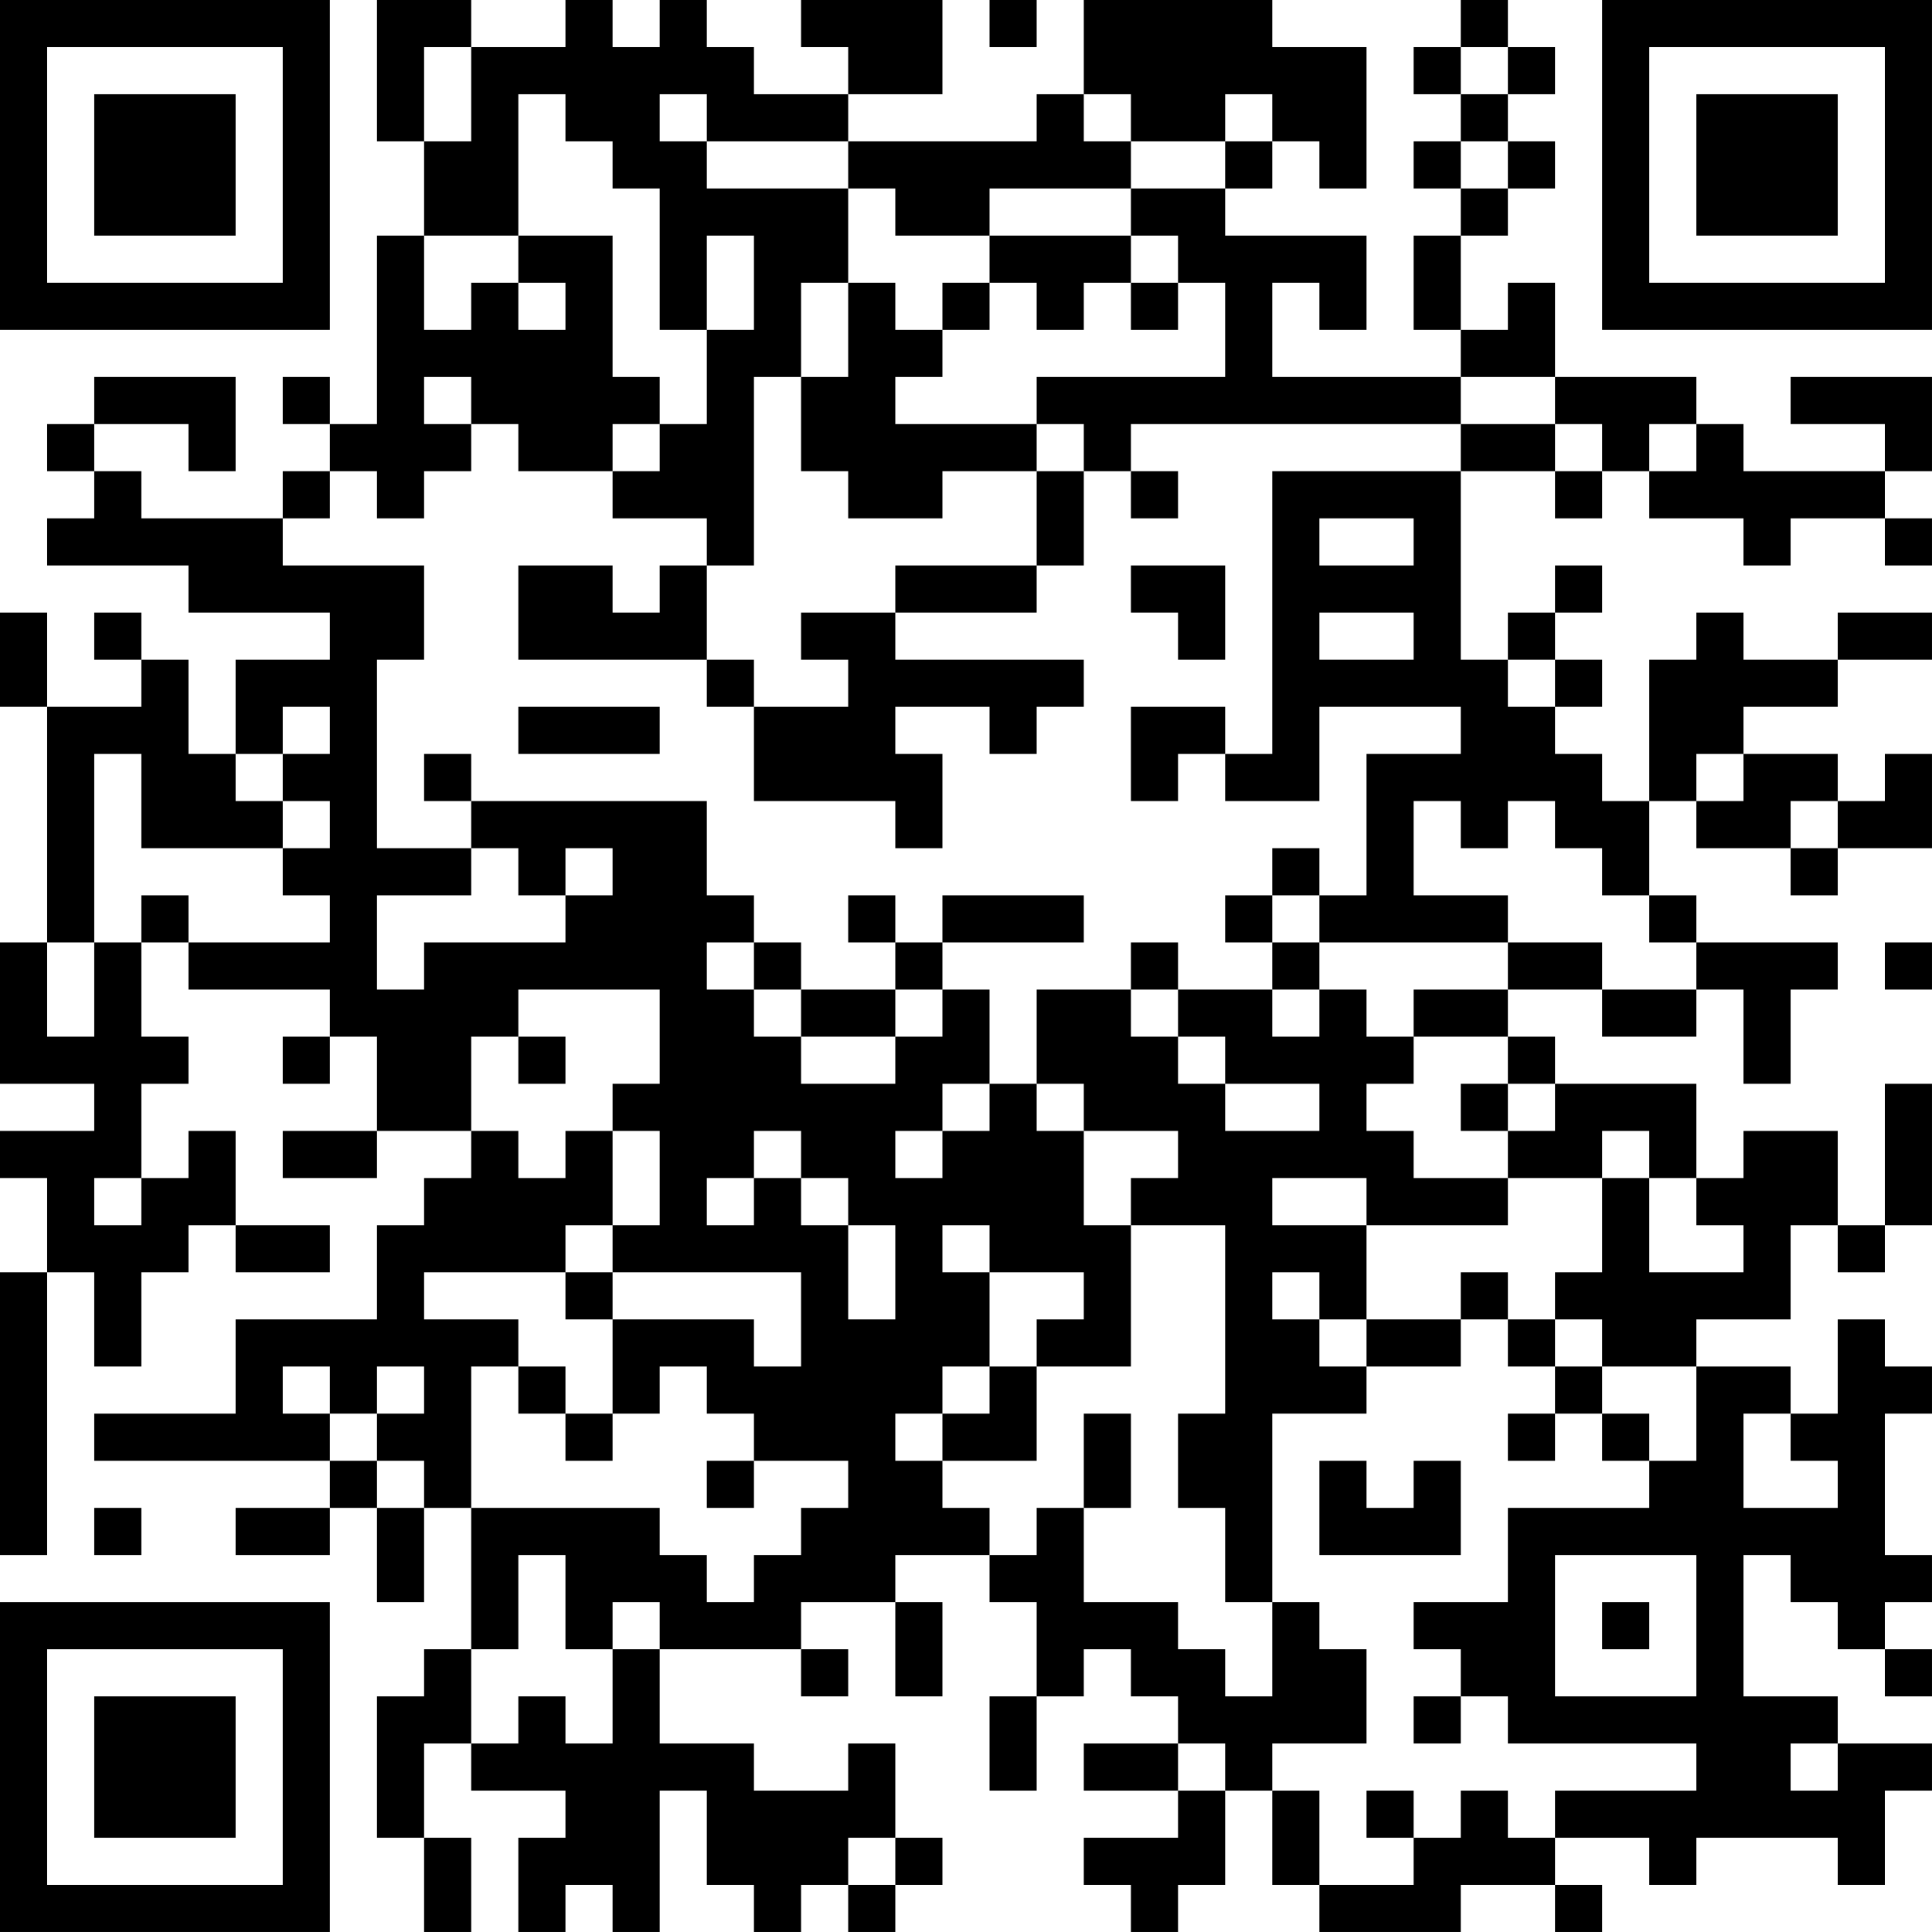 <?xml version="1.0" encoding="UTF-8"?>
<svg xmlns="http://www.w3.org/2000/svg" version="1.1" width="200" height="200" viewBox="0 0 200 200"><rect x="0" y="0" width="200" height="200" fill="#ffffff"/><g transform="scale(4.878)"><g transform="translate(0,0)"><path fill-rule="evenodd" d="M8 0L8 3L9 3L9 5L8 5L8 9L7 9L7 8L6 8L6 9L7 9L7 10L6 10L6 11L3 11L3 10L2 10L2 9L4 9L4 10L5 10L5 8L2 8L2 9L1 9L1 10L2 10L2 11L1 11L1 12L4 12L4 13L7 13L7 14L5 14L5 16L4 16L4 14L3 14L3 13L2 13L2 14L3 14L3 15L1 15L1 13L0 13L0 15L1 15L1 20L0 20L0 23L2 23L2 24L0 24L0 25L1 25L1 27L0 27L0 33L1 33L1 27L2 27L2 29L3 29L3 27L4 27L4 26L5 26L5 27L7 27L7 26L5 26L5 24L4 24L4 25L3 25L3 23L4 23L4 22L3 22L3 20L4 20L4 21L7 21L7 22L6 22L6 23L7 23L7 22L8 22L8 24L6 24L6 25L8 25L8 24L10 24L10 25L9 25L9 26L8 26L8 28L5 28L5 30L2 30L2 31L7 31L7 32L5 32L5 33L7 33L7 32L8 32L8 34L9 34L9 32L10 32L10 35L9 35L9 36L8 36L8 39L9 39L9 41L10 41L10 39L9 39L9 37L10 37L10 38L12 38L12 39L11 39L11 41L12 41L12 40L13 40L13 41L14 41L14 38L15 38L15 40L16 40L16 41L17 41L17 40L18 40L18 41L19 41L19 40L20 40L20 39L19 39L19 37L18 37L18 38L16 38L16 37L14 37L14 35L17 35L17 36L18 36L18 35L17 35L17 34L19 34L19 36L20 36L20 34L19 34L19 33L21 33L21 34L22 34L22 36L21 36L21 38L22 38L22 36L23 36L23 35L24 35L24 36L25 36L25 37L23 37L23 38L25 38L25 39L23 39L23 40L24 40L24 41L25 41L25 40L26 40L26 38L27 38L27 40L28 40L28 41L31 41L31 40L33 40L33 41L34 41L34 40L33 40L33 39L35 39L35 40L36 40L36 39L39 39L39 40L40 40L40 38L41 38L41 37L39 37L39 36L37 36L37 33L38 33L38 34L39 34L39 35L40 35L40 36L41 36L41 35L40 35L40 34L41 34L41 33L40 33L40 30L41 30L41 29L40 29L40 28L39 28L39 30L38 30L38 29L36 29L36 28L38 28L38 26L39 26L39 27L40 27L40 26L41 26L41 23L40 23L40 26L39 26L39 24L37 24L37 25L36 25L36 23L33 23L33 22L32 22L32 21L34 21L34 22L36 22L36 21L37 21L37 23L38 23L38 21L39 21L39 20L36 20L36 19L35 19L35 17L36 17L36 18L38 18L38 19L39 19L39 18L41 18L41 16L40 16L40 17L39 17L39 16L37 16L37 15L39 15L39 14L41 14L41 13L39 13L39 14L37 14L37 13L36 13L36 14L35 14L35 17L34 17L34 16L33 16L33 15L34 15L34 14L33 14L33 13L34 13L34 12L33 12L33 13L32 13L32 14L31 14L31 10L33 10L33 11L34 11L34 10L35 10L35 11L37 11L37 12L38 12L38 11L40 11L40 12L41 12L41 11L40 11L40 10L41 10L41 8L38 8L38 9L40 9L40 10L37 10L37 9L36 9L36 8L33 8L33 6L32 6L32 7L31 7L31 5L32 5L32 4L33 4L33 3L32 3L32 2L33 2L33 1L32 1L32 0L31 0L31 1L30 1L30 2L31 2L31 3L30 3L30 4L31 4L31 5L30 5L30 7L31 7L31 8L27 8L27 6L28 6L28 7L29 7L29 5L26 5L26 4L27 4L27 3L28 3L28 4L29 4L29 1L27 1L27 0L23 0L23 2L22 2L22 3L18 3L18 2L20 2L20 0L17 0L17 1L18 1L18 2L16 2L16 1L15 1L15 0L14 0L14 1L13 1L13 0L12 0L12 1L10 1L10 0ZM21 0L21 1L22 1L22 0ZM9 1L9 3L10 3L10 1ZM31 1L31 2L32 2L32 1ZM11 2L11 5L9 5L9 7L10 7L10 6L11 6L11 7L12 7L12 6L11 6L11 5L13 5L13 8L14 8L14 9L13 9L13 10L11 10L11 9L10 9L10 8L9 8L9 9L10 9L10 10L9 10L9 11L8 11L8 10L7 10L7 11L6 11L6 12L9 12L9 14L8 14L8 18L10 18L10 19L8 19L8 21L9 21L9 20L12 20L12 19L13 19L13 18L12 18L12 19L11 19L11 18L10 18L10 17L15 17L15 19L16 19L16 20L15 20L15 21L16 21L16 22L17 22L17 23L19 23L19 22L20 22L20 21L21 21L21 23L20 23L20 24L19 24L19 25L20 25L20 24L21 24L21 23L22 23L22 24L23 24L23 26L24 26L24 29L22 29L22 28L23 28L23 27L21 27L21 26L20 26L20 27L21 27L21 29L20 29L20 30L19 30L19 31L20 31L20 32L21 32L21 33L22 33L22 32L23 32L23 34L25 34L25 35L26 35L26 36L27 36L27 34L28 34L28 35L29 35L29 37L27 37L27 38L28 38L28 40L30 40L30 39L31 39L31 38L32 38L32 39L33 39L33 38L36 38L36 37L32 37L32 36L31 36L31 35L30 35L30 34L32 34L32 32L35 32L35 31L36 31L36 29L34 29L34 28L33 28L33 27L34 27L34 25L35 25L35 27L37 27L37 26L36 26L36 25L35 25L35 24L34 24L34 25L32 25L32 24L33 24L33 23L32 23L32 22L30 22L30 21L32 21L32 20L34 20L34 21L36 21L36 20L35 20L35 19L34 19L34 18L33 18L33 17L32 17L32 18L31 18L31 17L30 17L30 19L32 19L32 20L28 20L28 19L29 19L29 16L31 16L31 15L28 15L28 17L26 17L26 16L27 16L27 10L31 10L31 9L33 9L33 10L34 10L34 9L33 9L33 8L31 8L31 9L24 9L24 10L23 10L23 9L22 9L22 8L26 8L26 6L25 6L25 5L24 5L24 4L26 4L26 3L27 3L27 2L26 2L26 3L24 3L24 2L23 2L23 3L24 3L24 4L21 4L21 5L19 5L19 4L18 4L18 3L15 3L15 2L14 2L14 3L15 3L15 4L18 4L18 6L17 6L17 8L16 8L16 12L15 12L15 11L13 11L13 10L14 10L14 9L15 9L15 7L16 7L16 5L15 5L15 7L14 7L14 4L13 4L13 3L12 3L12 2ZM31 3L31 4L32 4L32 3ZM21 5L21 6L20 6L20 7L19 7L19 6L18 6L18 8L17 8L17 10L18 10L18 11L20 11L20 10L22 10L22 12L19 12L19 13L17 13L17 14L18 14L18 15L16 15L16 14L15 14L15 12L14 12L14 13L13 13L13 12L11 12L11 14L15 14L15 15L16 15L16 17L19 17L19 18L20 18L20 16L19 16L19 15L21 15L21 16L22 16L22 15L23 15L23 14L19 14L19 13L22 13L22 12L23 12L23 10L22 10L22 9L19 9L19 8L20 8L20 7L21 7L21 6L22 6L22 7L23 7L23 6L24 6L24 7L25 7L25 6L24 6L24 5ZM35 9L35 10L36 10L36 9ZM24 10L24 11L25 11L25 10ZM28 11L28 12L30 12L30 11ZM24 12L24 13L25 13L25 14L26 14L26 12ZM28 13L28 14L30 14L30 13ZM32 14L32 15L33 15L33 14ZM6 15L6 16L5 16L5 17L6 17L6 18L3 18L3 16L2 16L2 20L1 20L1 22L2 22L2 20L3 20L3 19L4 19L4 20L7 20L7 19L6 19L6 18L7 18L7 17L6 17L6 16L7 16L7 15ZM11 15L11 16L14 16L14 15ZM24 15L24 17L25 17L25 16L26 16L26 15ZM9 16L9 17L10 17L10 16ZM36 16L36 17L37 17L37 16ZM38 17L38 18L39 18L39 17ZM27 18L27 19L26 19L26 20L27 20L27 21L25 21L25 20L24 20L24 21L22 21L22 23L23 23L23 24L25 24L25 25L24 25L24 26L26 26L26 30L25 30L25 32L26 32L26 34L27 34L27 30L29 30L29 29L31 29L31 28L32 28L32 29L33 29L33 30L32 30L32 31L33 31L33 30L34 30L34 31L35 31L35 30L34 30L34 29L33 29L33 28L32 28L32 27L31 27L31 28L29 28L29 26L32 26L32 25L30 25L30 24L29 24L29 23L30 23L30 22L29 22L29 21L28 21L28 20L27 20L27 19L28 19L28 18ZM18 19L18 20L19 20L19 21L17 21L17 20L16 20L16 21L17 21L17 22L19 22L19 21L20 21L20 20L23 20L23 19L20 19L20 20L19 20L19 19ZM40 20L40 21L41 21L41 20ZM11 21L11 22L10 22L10 24L11 24L11 25L12 25L12 24L13 24L13 26L12 26L12 27L9 27L9 28L11 28L11 29L10 29L10 32L14 32L14 33L15 33L15 34L16 34L16 33L17 33L17 32L18 32L18 31L16 31L16 30L15 30L15 29L14 29L14 30L13 30L13 28L16 28L16 29L17 29L17 27L13 27L13 26L14 26L14 24L13 24L13 23L14 23L14 21ZM24 21L24 22L25 22L25 23L26 23L26 24L28 24L28 23L26 23L26 22L25 22L25 21ZM27 21L27 22L28 22L28 21ZM11 22L11 23L12 23L12 22ZM31 23L31 24L32 24L32 23ZM16 24L16 25L15 25L15 26L16 26L16 25L17 25L17 26L18 26L18 28L19 28L19 26L18 26L18 25L17 25L17 24ZM2 25L2 26L3 26L3 25ZM27 25L27 26L29 26L29 25ZM12 27L12 28L13 28L13 27ZM27 27L27 28L28 28L28 29L29 29L29 28L28 28L28 27ZM6 29L6 30L7 30L7 31L8 31L8 32L9 32L9 31L8 31L8 30L9 30L9 29L8 29L8 30L7 30L7 29ZM11 29L11 30L12 30L12 31L13 31L13 30L12 30L12 29ZM21 29L21 30L20 30L20 31L22 31L22 29ZM23 30L23 32L24 32L24 30ZM37 30L37 32L39 32L39 31L38 31L38 30ZM15 31L15 32L16 32L16 31ZM28 31L28 33L31 33L31 31L30 31L30 32L29 32L29 31ZM2 32L2 33L3 33L3 32ZM11 33L11 35L10 35L10 37L11 37L11 36L12 36L12 37L13 37L13 35L14 35L14 34L13 34L13 35L12 35L12 33ZM33 33L33 36L36 36L36 33ZM34 34L34 35L35 35L35 34ZM30 36L30 37L31 37L31 36ZM25 37L25 38L26 38L26 37ZM38 37L38 38L39 38L39 37ZM29 38L29 39L30 39L30 38ZM18 39L18 40L19 40L19 39ZM0 0L0 7L7 7L7 0ZM1 1L1 6L6 6L6 1ZM2 2L2 5L5 5L5 2ZM34 0L34 7L41 7L41 0ZM35 1L35 6L40 6L40 1ZM36 2L36 5L39 5L39 2ZM0 34L0 41L7 41L7 34ZM1 35L1 40L6 40L6 35ZM2 36L2 39L5 39L5 36Z" fill="#000000"/></g></g></svg>
